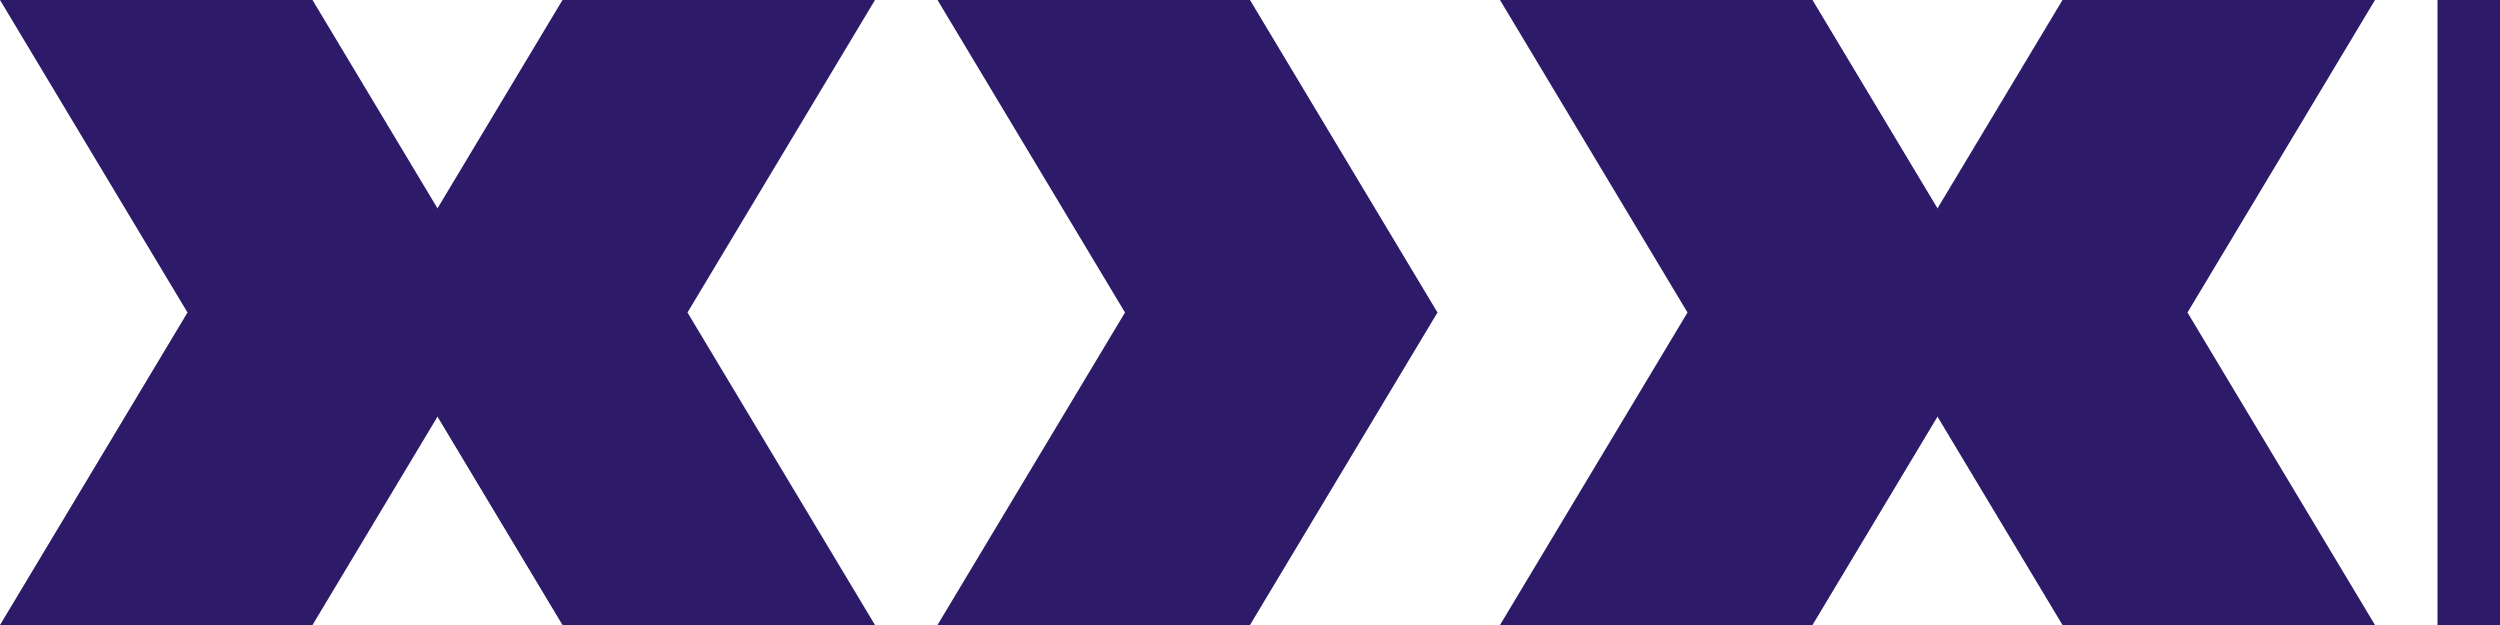<?xml version="1.0" encoding="UTF-8"?>
<svg width="400" height="100" viewBox="0 0 400 100" version="1.1" xmlns="http://www.w3.org/2000/svg">
  <g fill="#2D1B69">
    <path d="M0 0 L50 0 L80 50 L50 100 L0 100 L30 50 Z"/>
    <path d="M90 0 L140 0 L110 50 L140 100 L90 100 L60 50 Z"/>
    <path d="M150 0 L200 0 L230 50 L200 100 L150 100 L180 50 Z"/>
    <path d="M240 0 L290 0 L320 50 L290 100 L240 100 L270 50 Z"/>
    <path d="M330 0 L380 0 L350 50 L380 100 L330 100 L300 50 Z"/>
    <path d="M390 0 L400 0 L400 100 L390 100 Z"/>
  </g>
</svg>